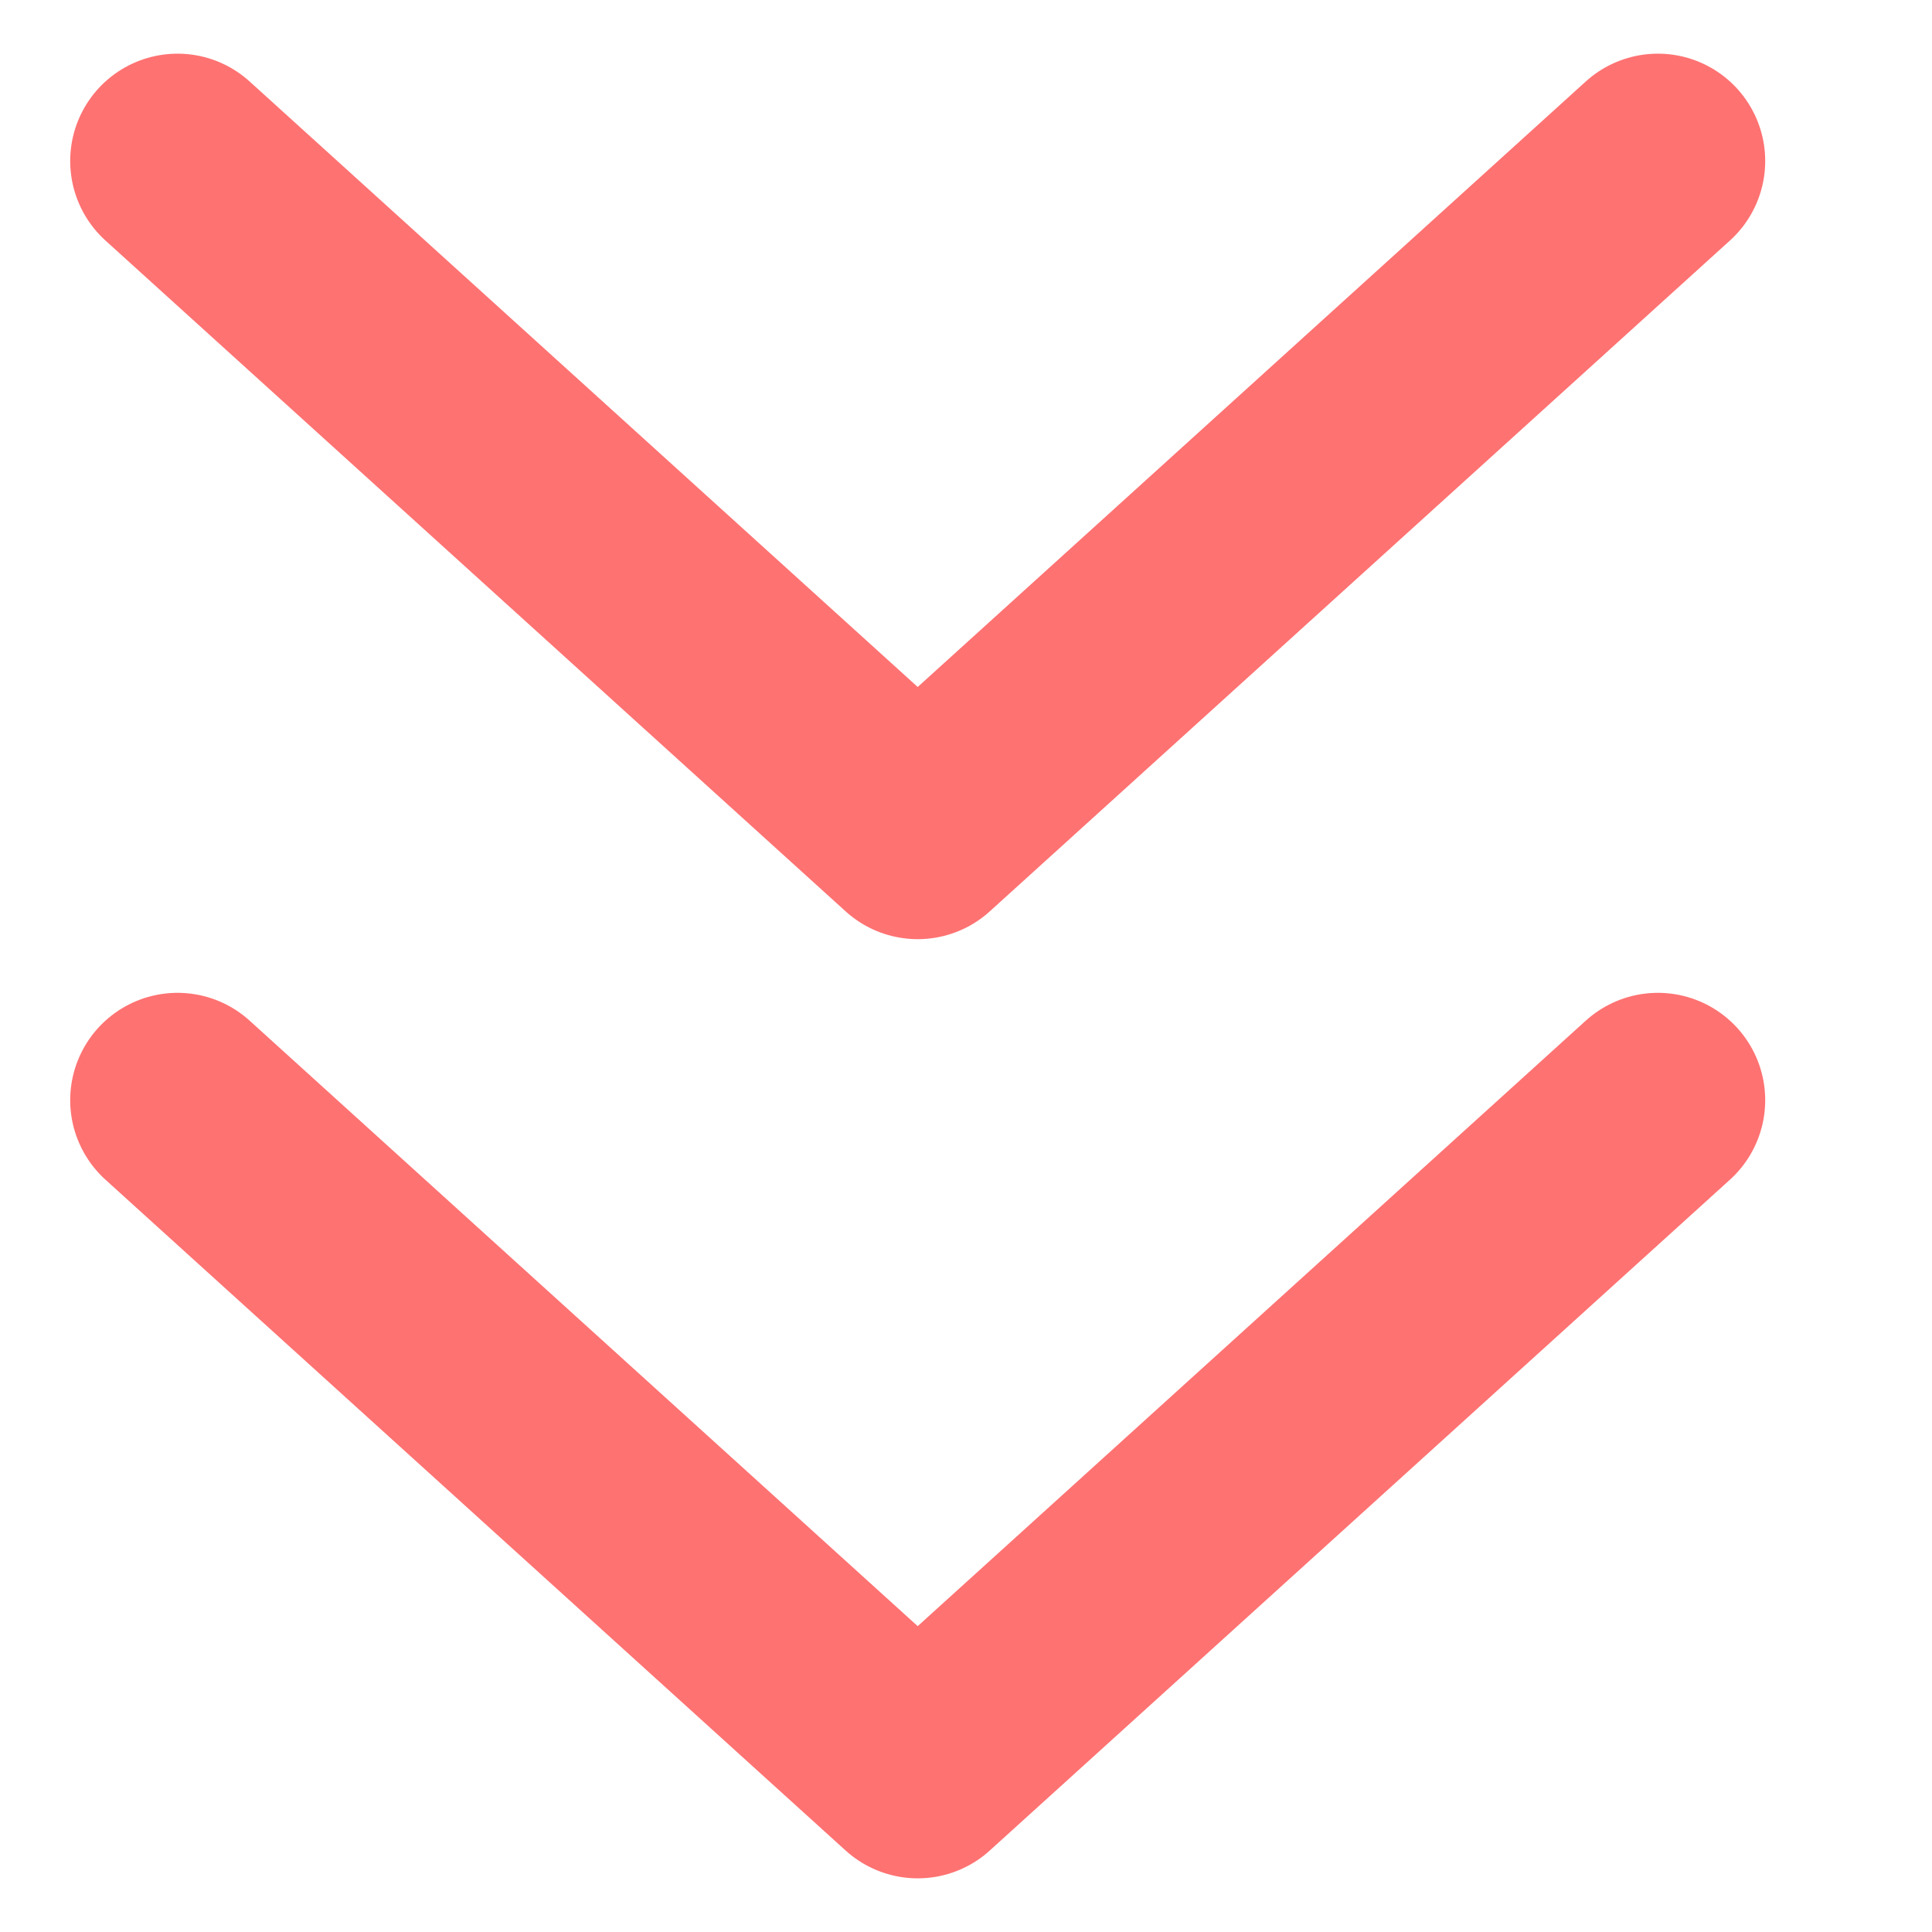 <svg width="9" height="9" viewBox="0 0 9 9" fill="none" xmlns="http://www.w3.org/2000/svg">
<path d="M0.827 5.125L4.275 8.25L7.723 5.125" stroke="#FF7272" stroke-linecap="round" stroke-linejoin="round"/>
<path d="M0.827 0.75L4.275 3.875L7.723 0.75" stroke="#FF7272" stroke-linecap="round" stroke-linejoin="round"/>
</svg>

